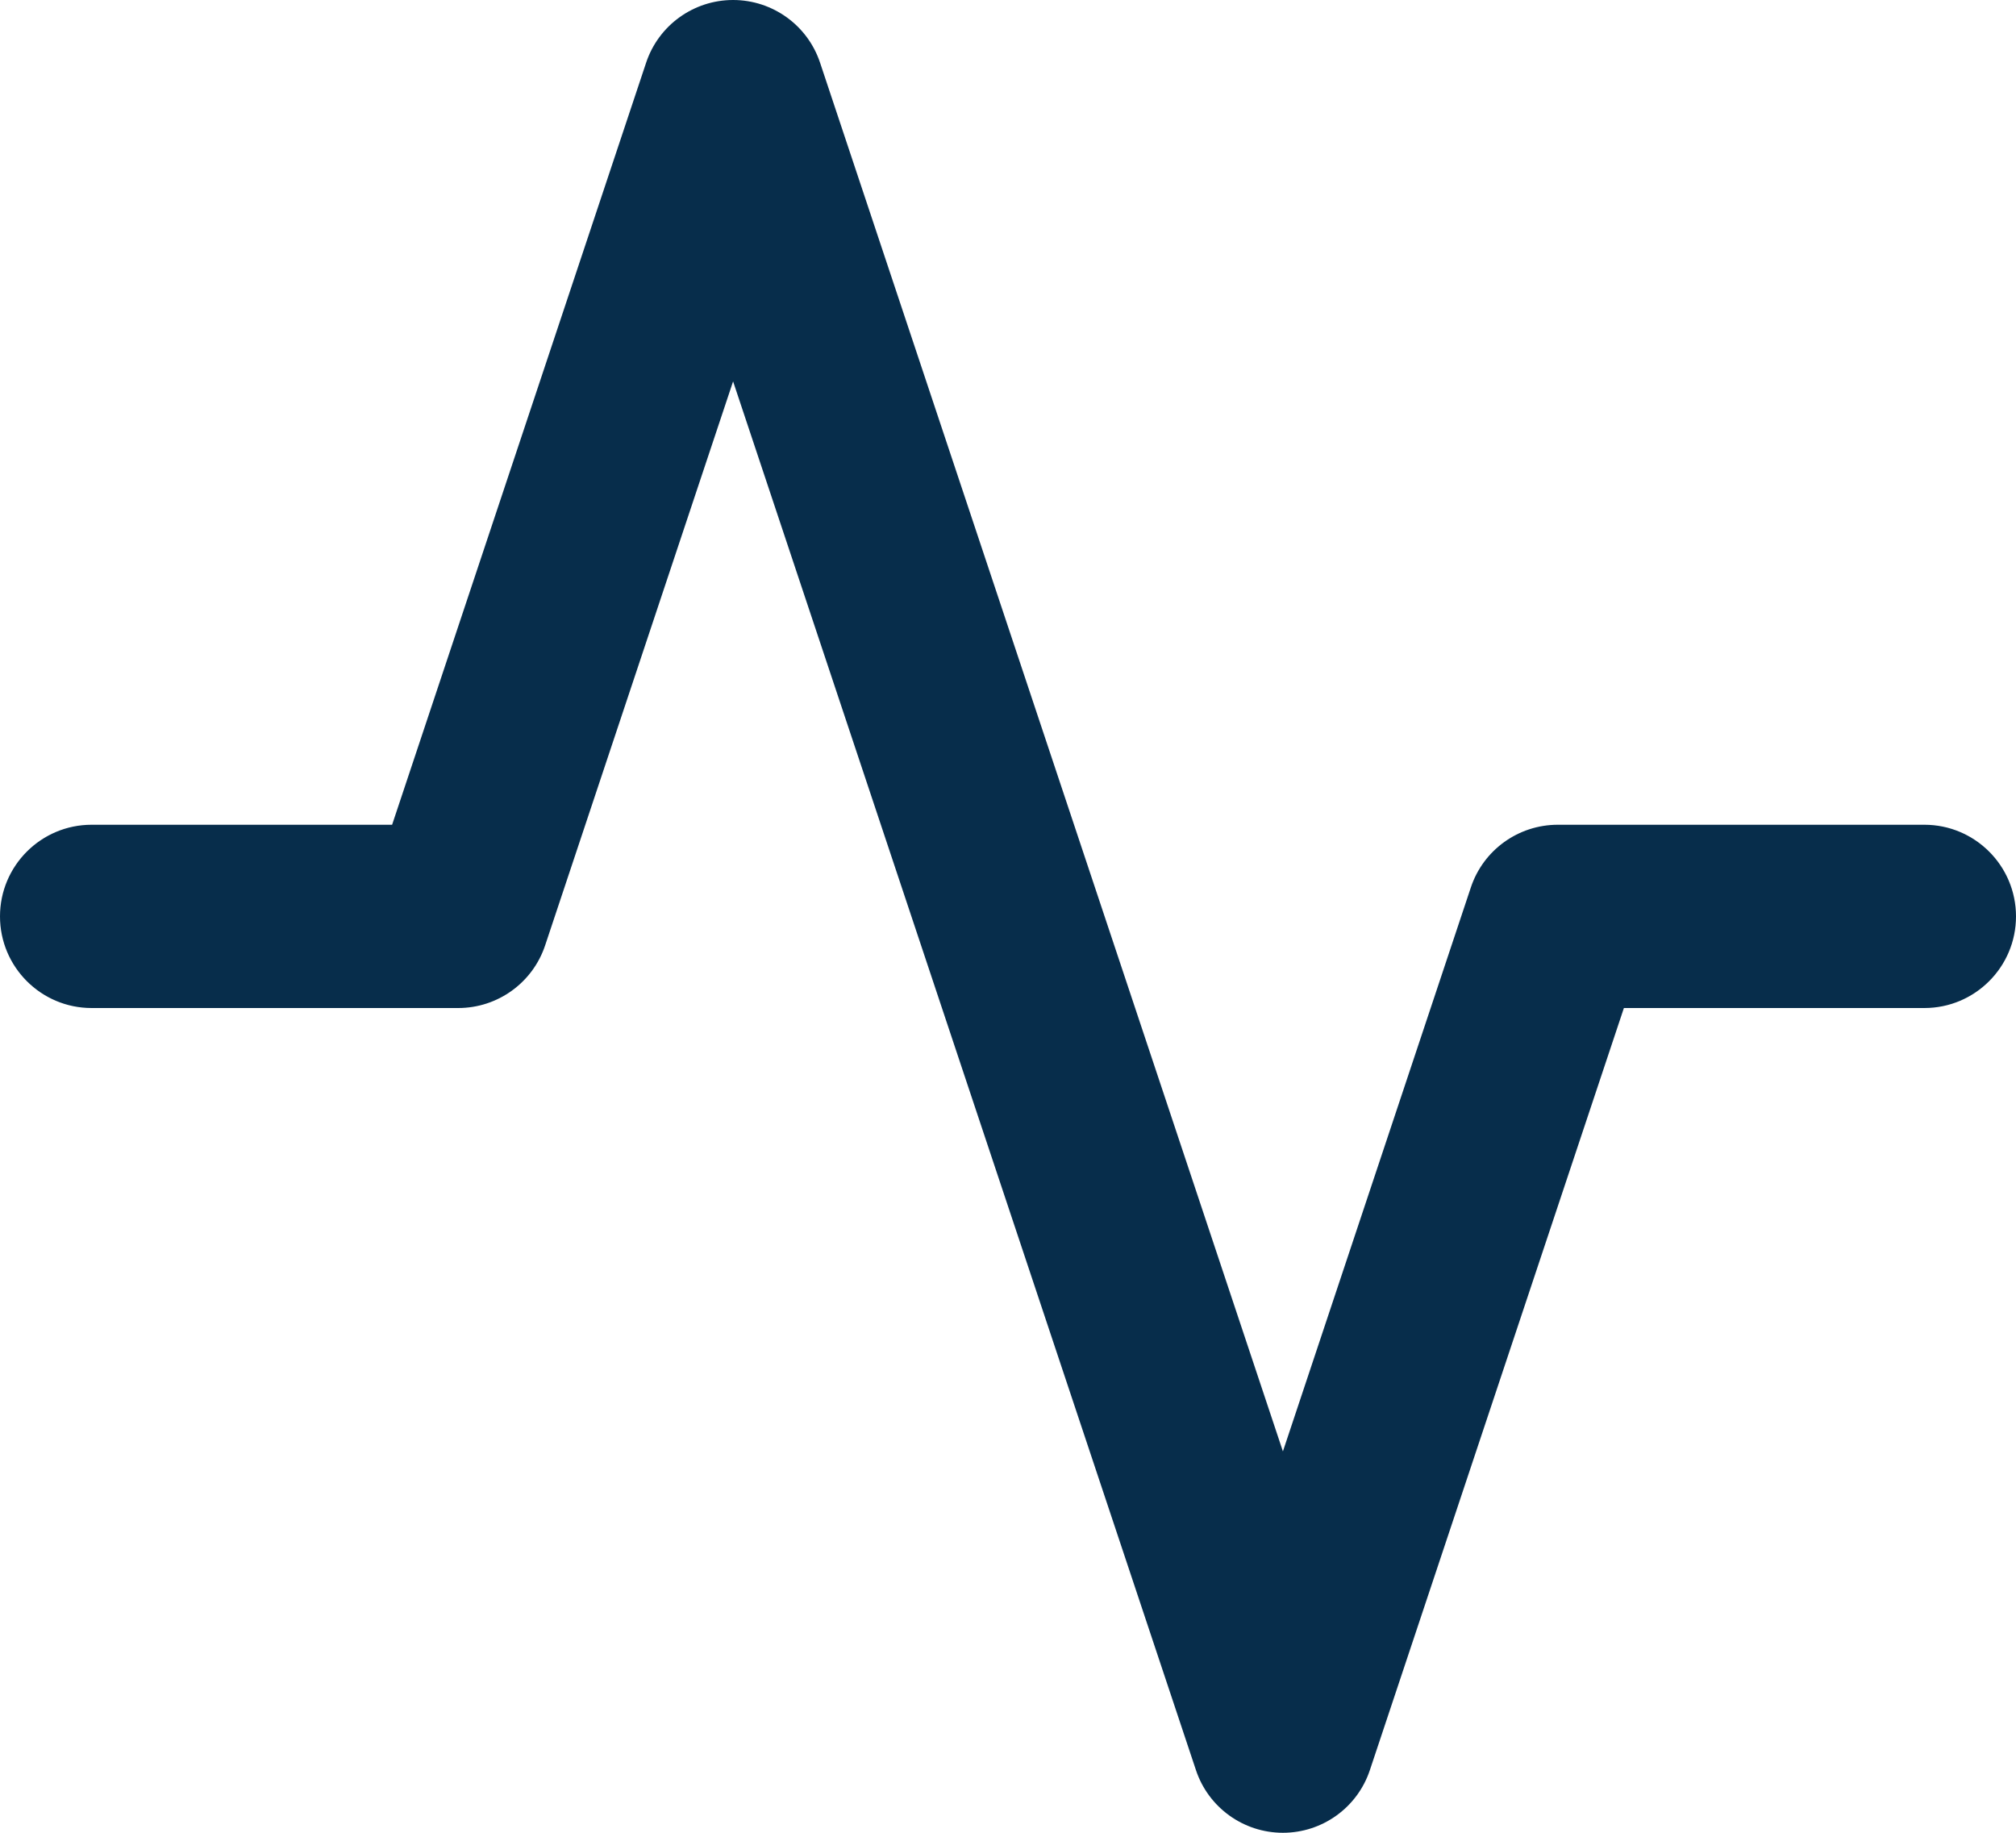 <svg width="22" height="20" viewBox="0 0 22 20" fill="none" xmlns="http://www.w3.org/2000/svg">
<path fill-rule="evenodd" clip-rule="evenodd" d="M8 0C8.43 0 8.813 0.275 8.949 0.684L14 15.838L16.051 9.684C16.187 9.275 16.57 9 17 9H21C21.552 9 22 9.448 22 10C22 10.552 21.552 11 21 11H17.721L14.949 19.316C14.813 19.725 14.43 20 14 20C13.57 20 13.187 19.725 13.051 19.316L8 4.162L5.949 10.316C5.813 10.725 5.43 11 5 11H1C0.448 11 0 10.552 0 10C0 9.448 0.448 9 1 9H4.279L7.051 0.684C7.187 0.275 7.57 0 8 0Z" fill="#072D4B"/>
</svg>
